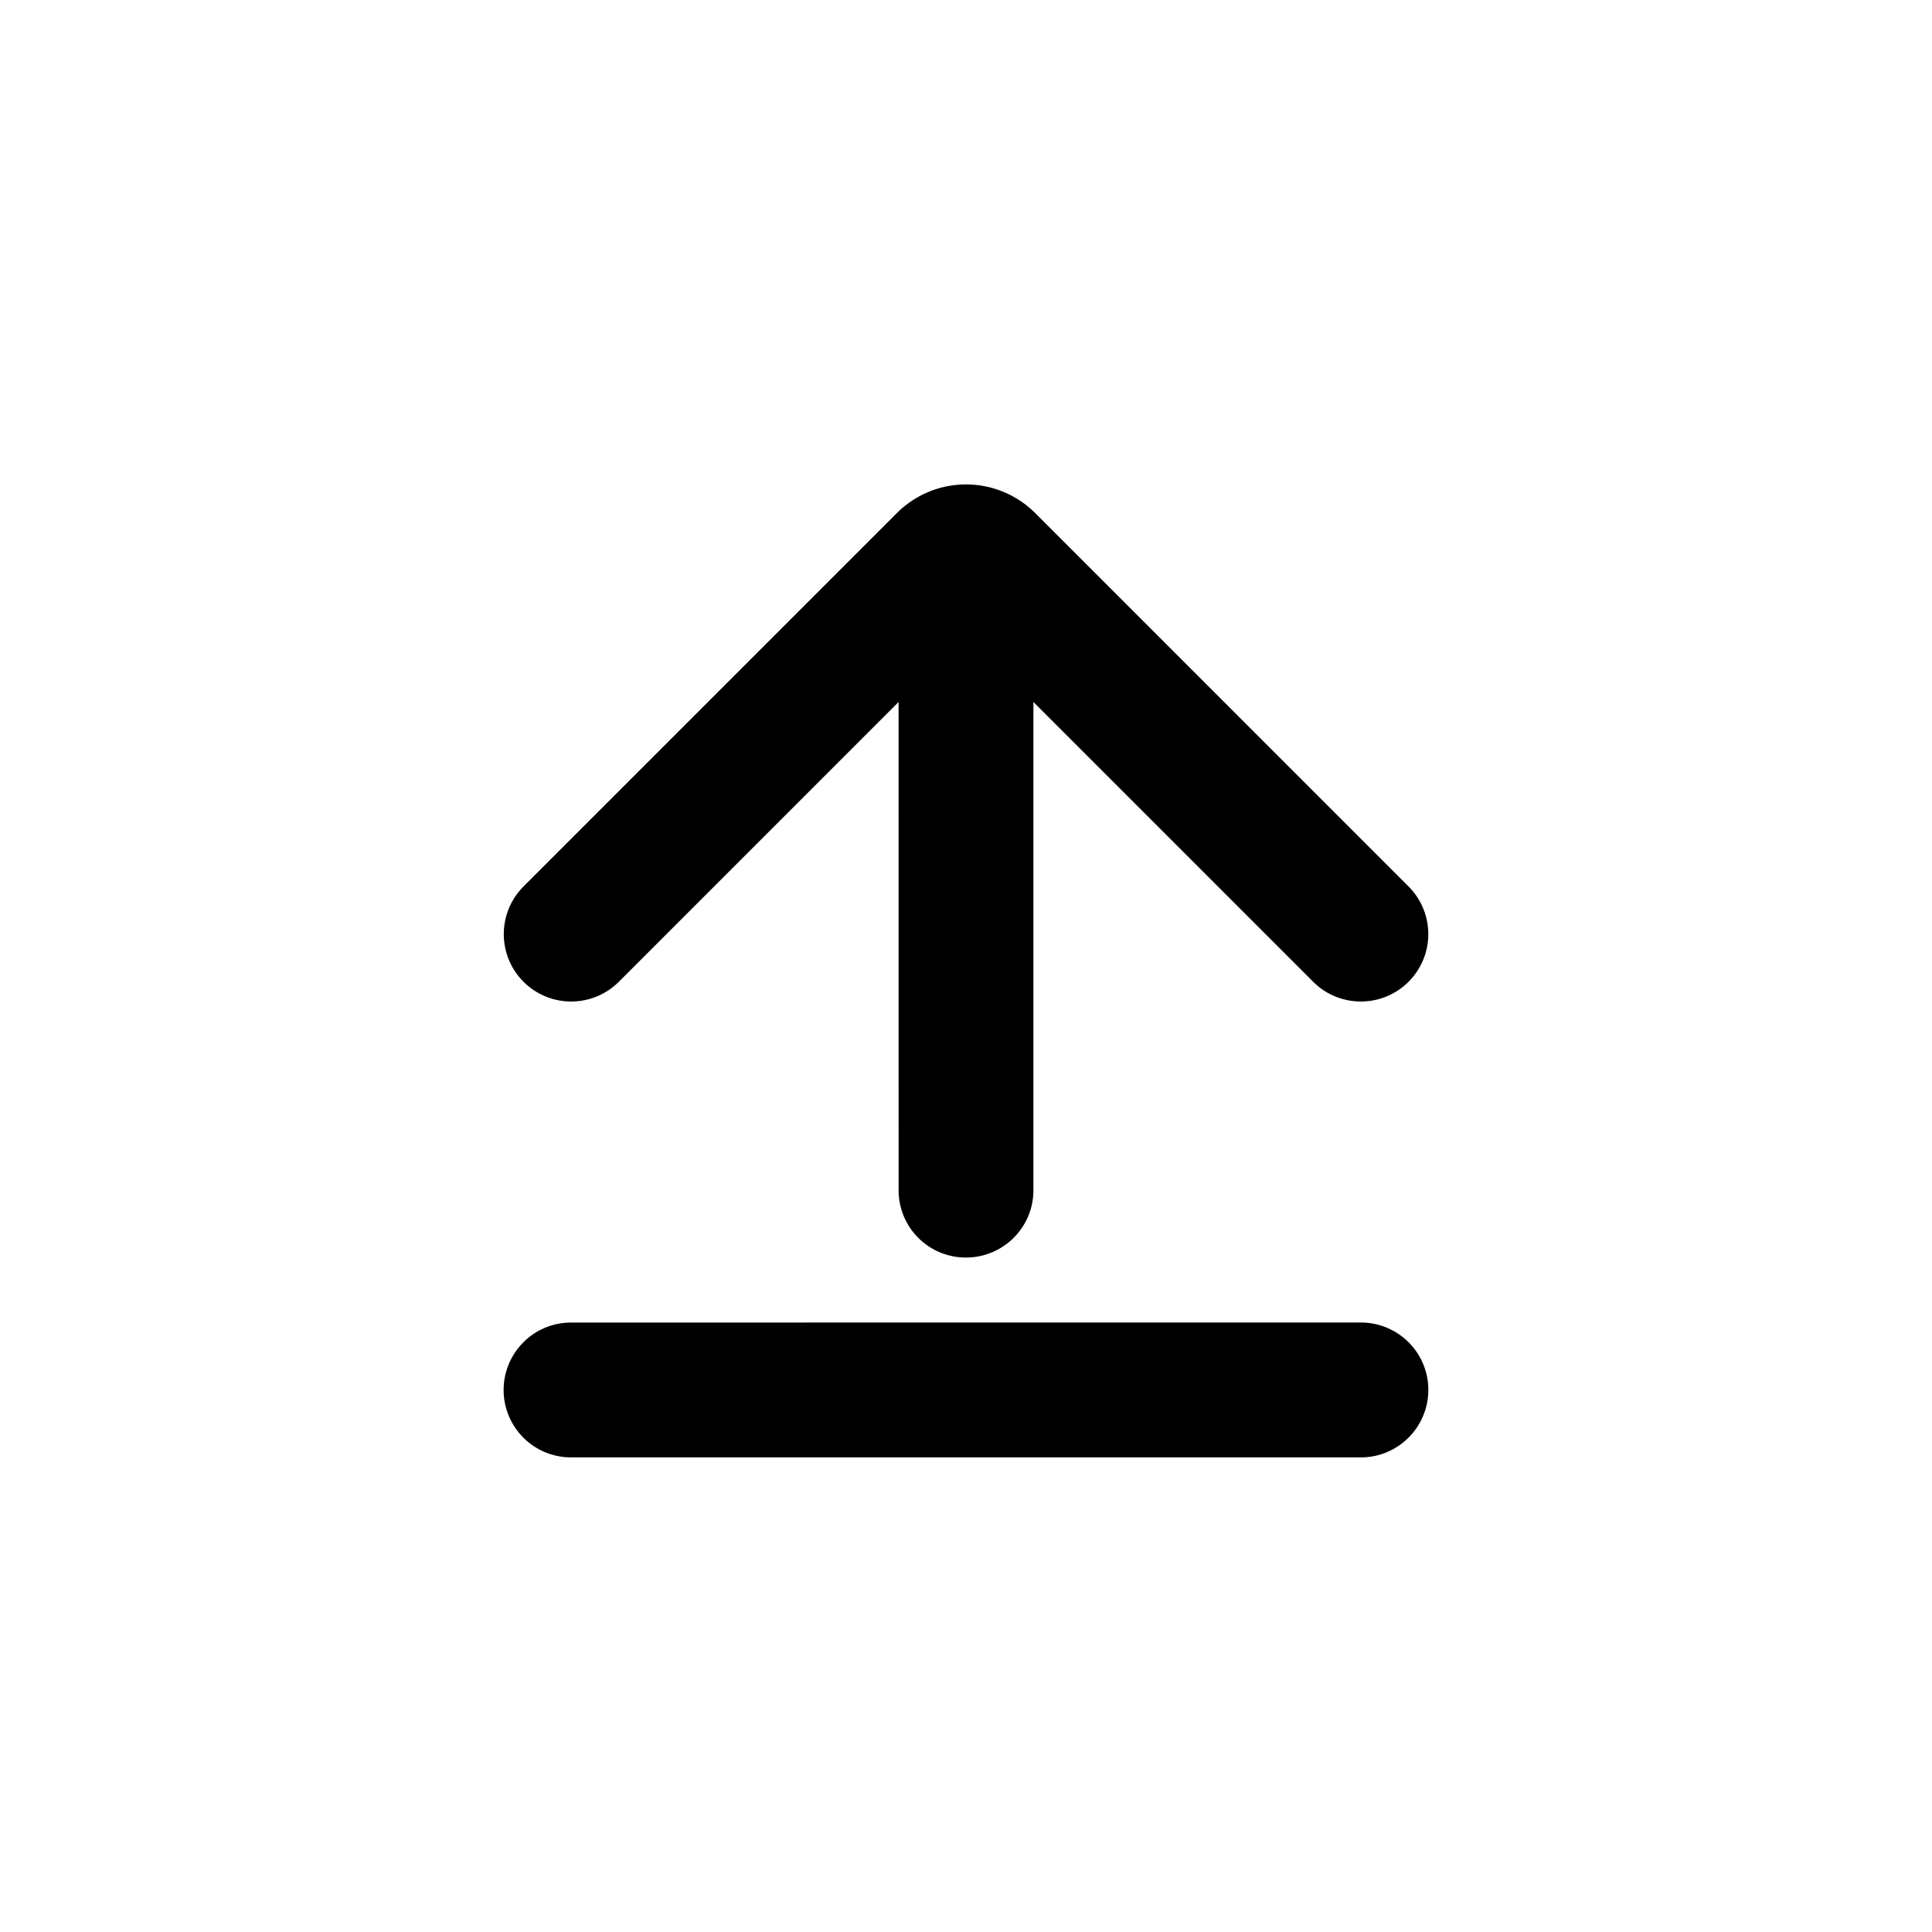 <svg xmlns="http://www.w3.org/2000/svg" width="48" height="48" xml:space="preserve"><path d="m15.375 24.392 6.95-6.951v1.956l.001 10.172A1.669 1.669 0 0 0 24 31.243c.925 0 1.676-.75 1.675-1.674V17.441l6.951 6.951c.327.327.755.49 1.184.49s.857-.163 1.185-.49a1.674 1.674 0 0 0 0-2.368l-9.279-9.28a2.43 2.43 0 0 0-3.43 0l-9.279 9.28a1.674 1.674 0 1 0 2.368 2.368zM33.811 32.858H21.612l-7.424.001a1.663 1.663 0 0 0-1.184.49 1.674 1.674 0 0 0 1.184 2.859H33.81c.462.001.88-.186 1.184-.49a1.674 1.674 0 0 0-1.183-2.86z"/></svg>